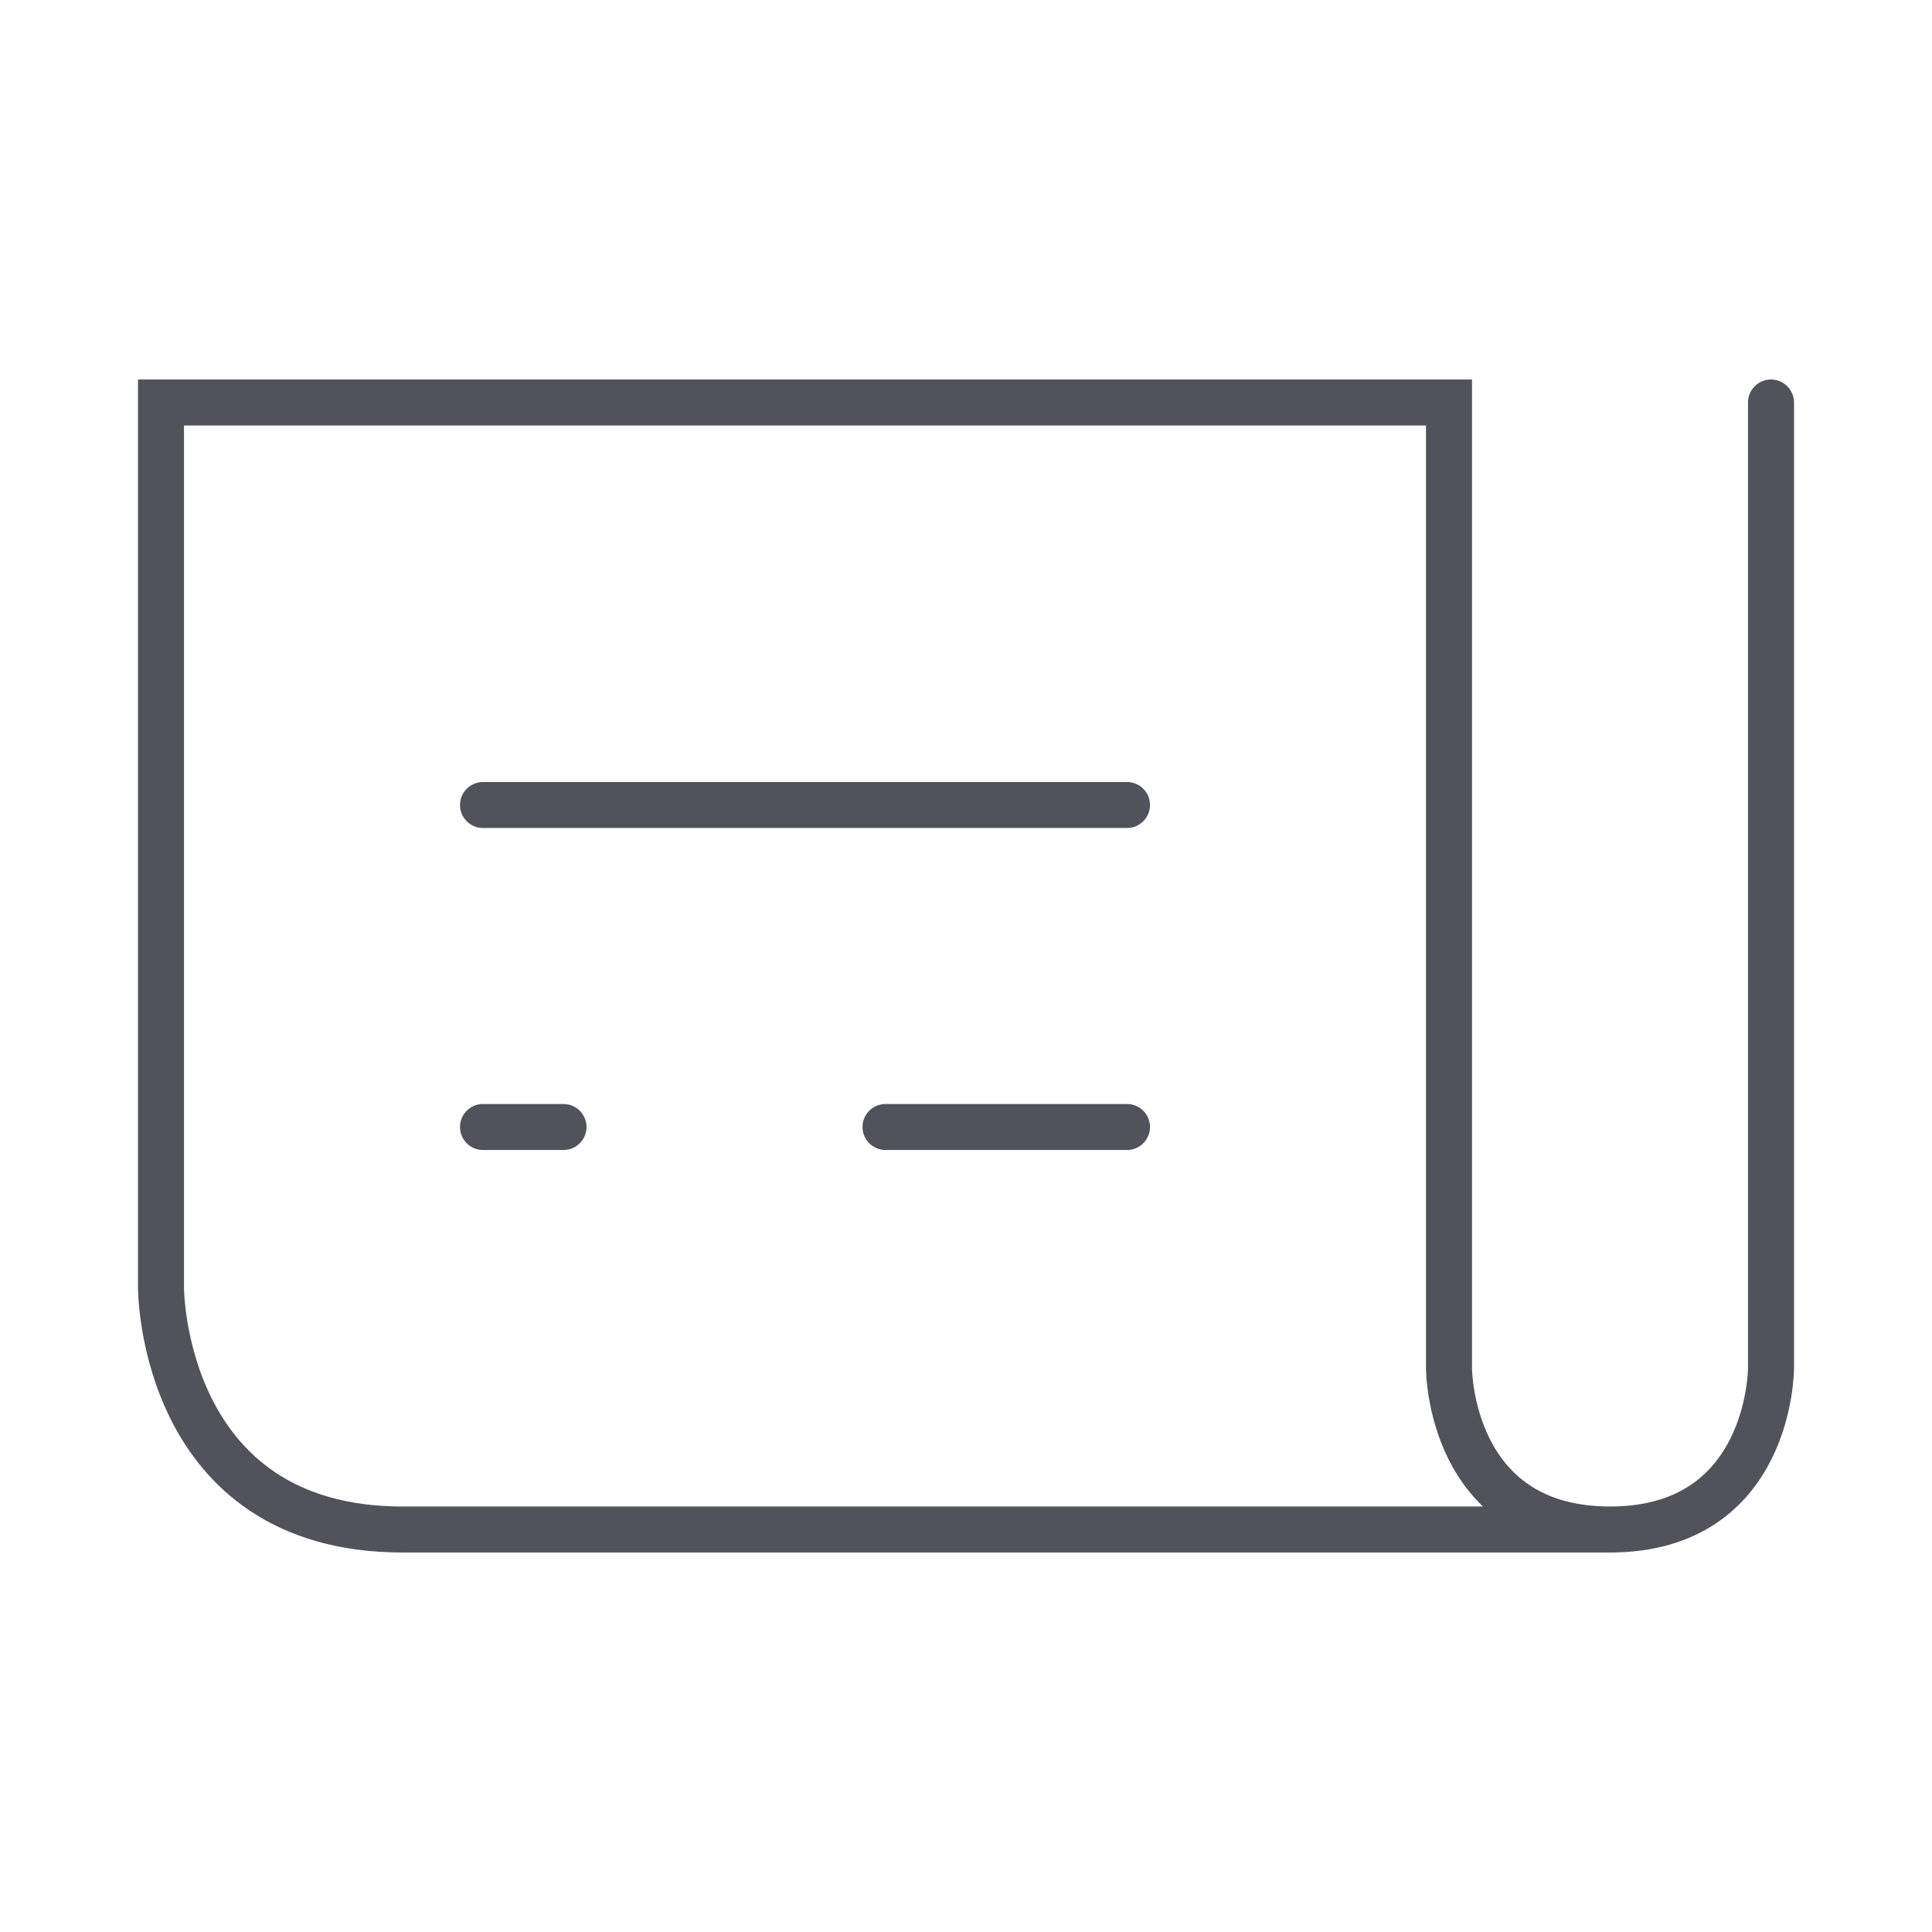 <svg width="42" height="42" viewBox="0 0 42 42" fill="none" xmlns="http://www.w3.org/2000/svg">
<path d="M38.5 8.75V29.75C38.5 29.75 38.5 33.25 35 33.25C31.5 33.25 31.5 29.75 31.5 29.75V8.75H3.5V28C3.5 28 3.5 33.25 8.75 33.25C14 33.25 35 33.25 35 33.25" stroke="#52525B" stroke-linecap="round"/>
<path d="M10.5 24.5H12.25" stroke="#52525B" stroke-linecap="round"/>
<path d="M19.25 24.5H24.5" stroke="#52525B" stroke-linecap="round"/>
<path d="M10.5 17.5H24.5" stroke="#52525B" stroke-linecap="round"/>
</svg>
